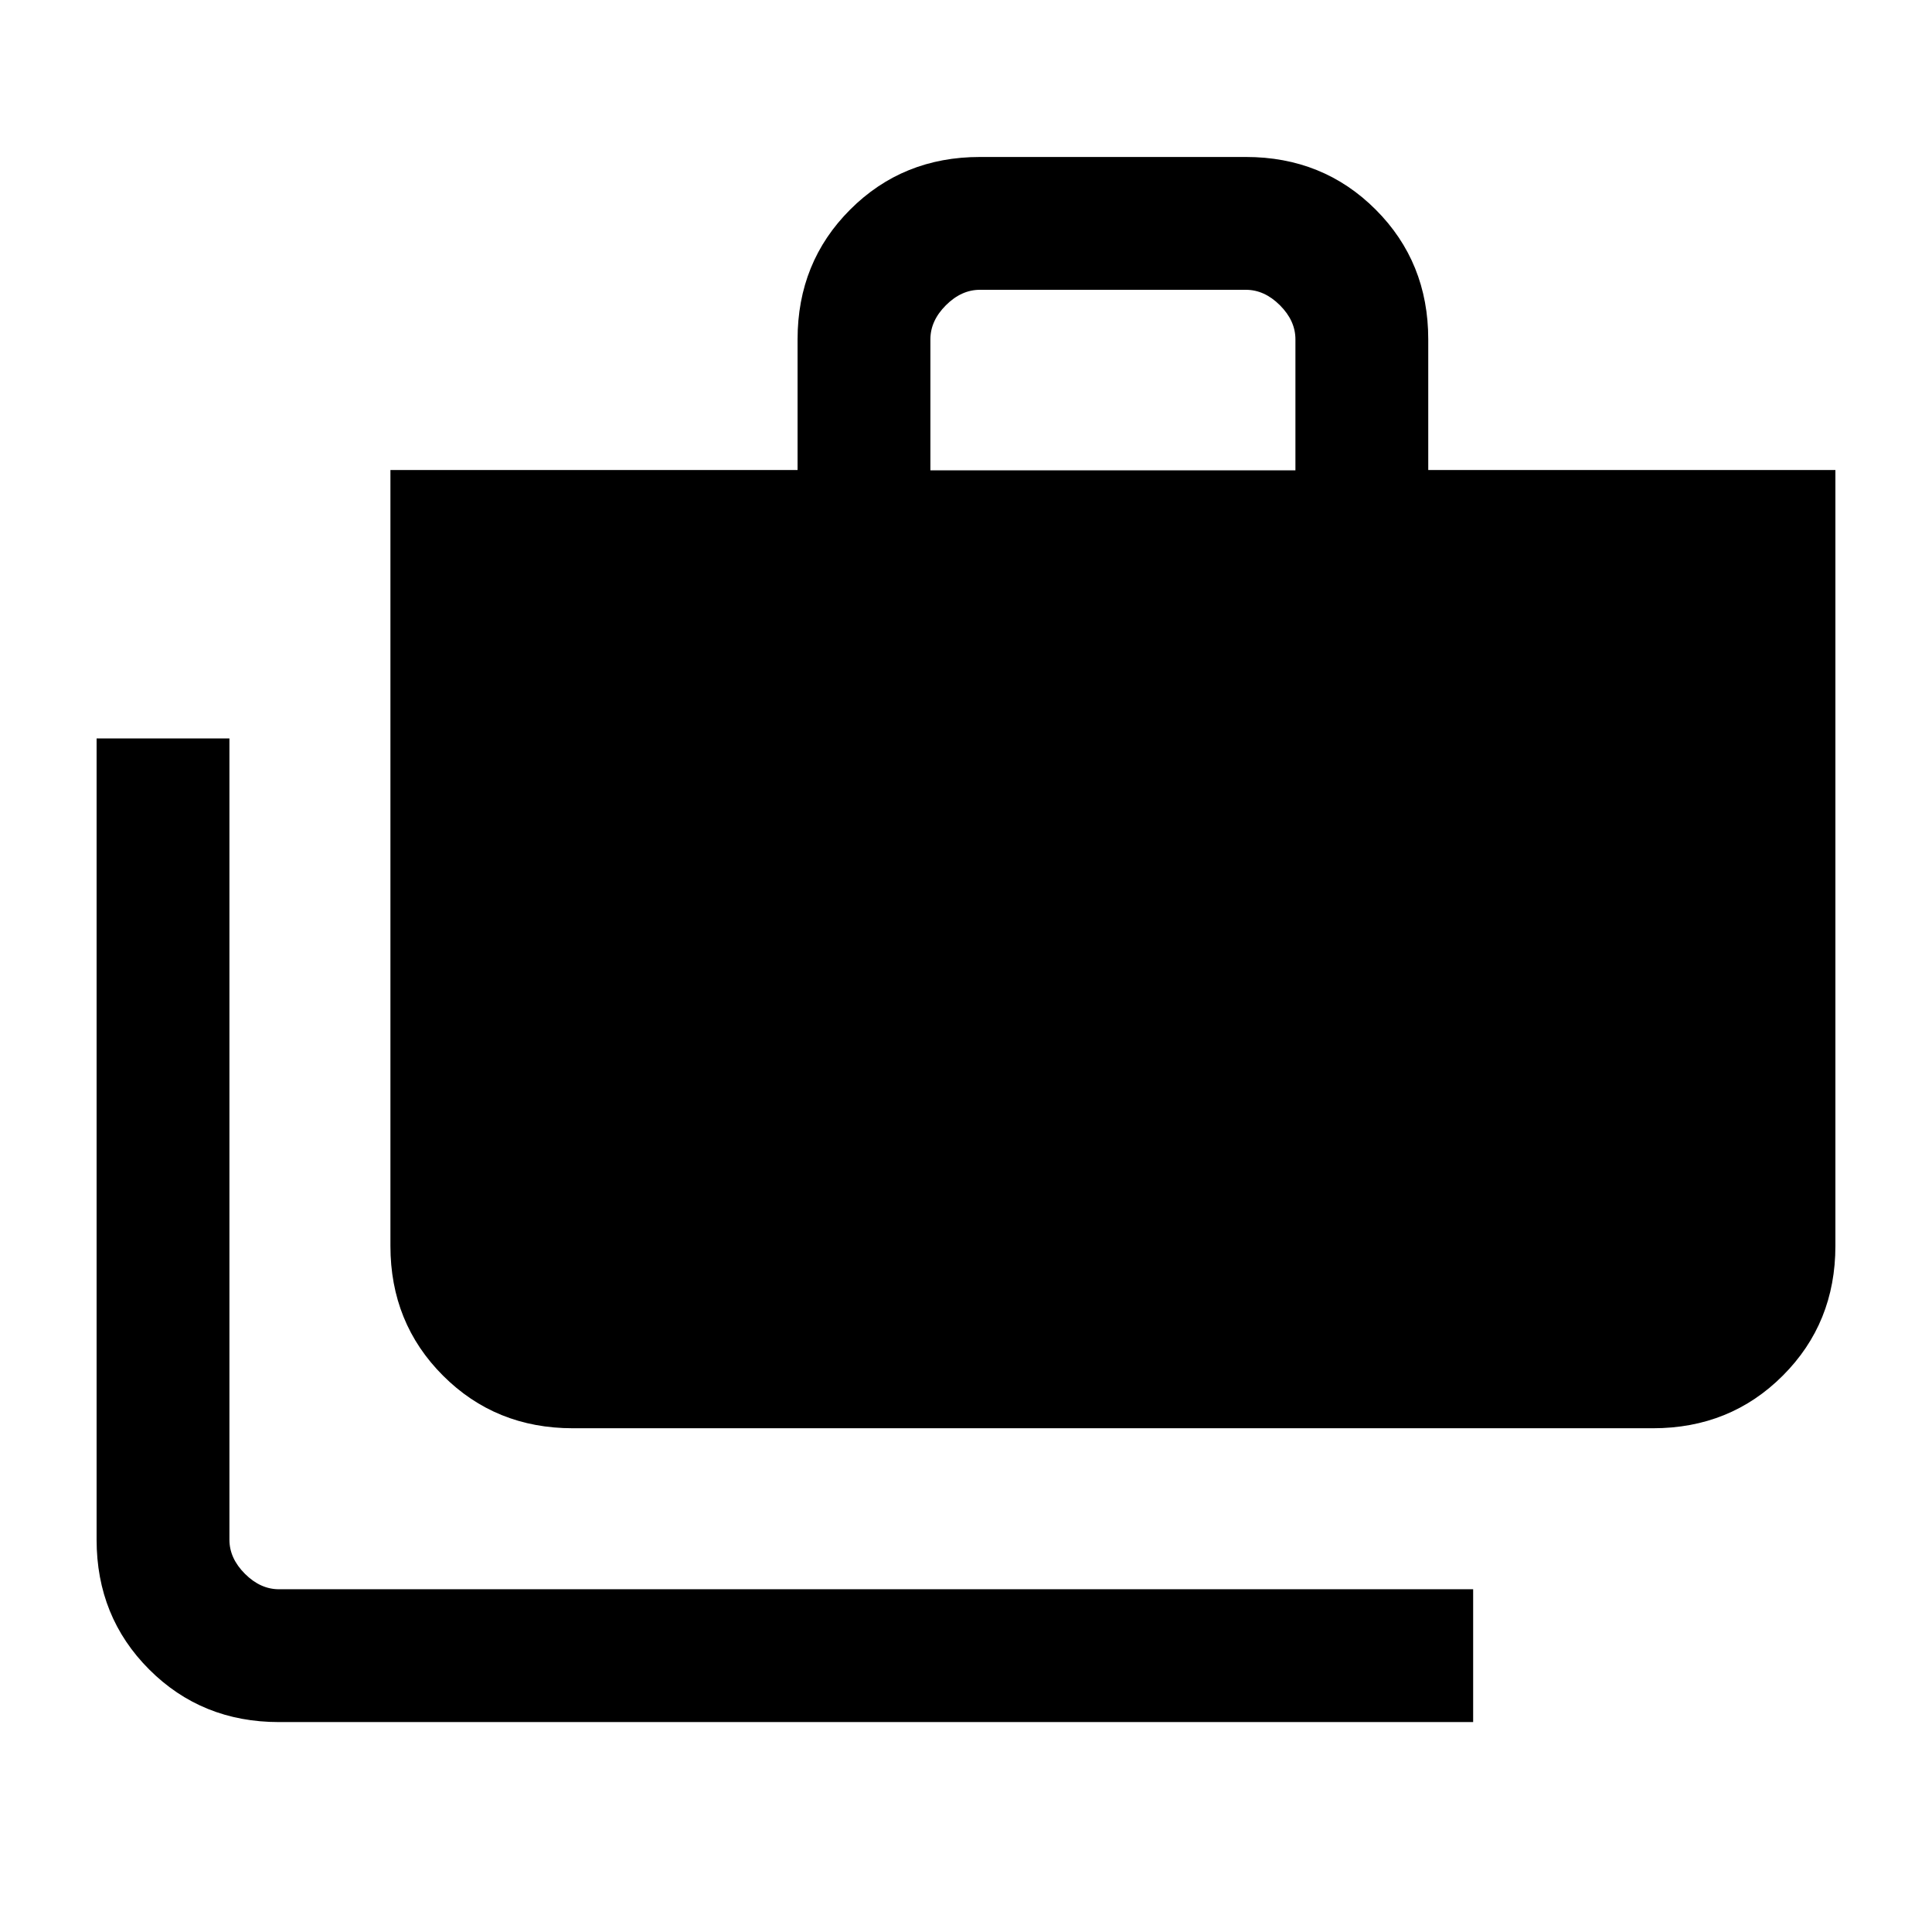 <svg xmlns="http://www.w3.org/2000/svg" height="24" viewBox="0 -960 960 960" width="24"><path d="M138.62-104.31q-38.35 0-64.48-26.13Q48-156.58 48-194.92v-398.16h66v398.16q0 9.23 7.69 16.92 7.69 7.69 16.93 7.69H732v66H138.62Zm146-146q-38.34 0-64.48-26.14Q194-302.58 194-340.92v-385.54h202.31v-64.93q0-38.34 26.14-64.47Q448.58-882 486.92-882h132.16q38.34 0 64.48 26.14 26.13 26.13 26.13 64.47v64.93H912v385.54q0 38.34-26.14 64.47-26.13 26.14-64.48 26.14H284.62Zm177.69-476h181.38v-65.08q0-9.23-7.69-16.92-7.69-7.69-16.92-7.69H486.92q-9.23 0-16.92 7.69-7.69 7.69-7.69 16.92v65.08Z"/></svg>